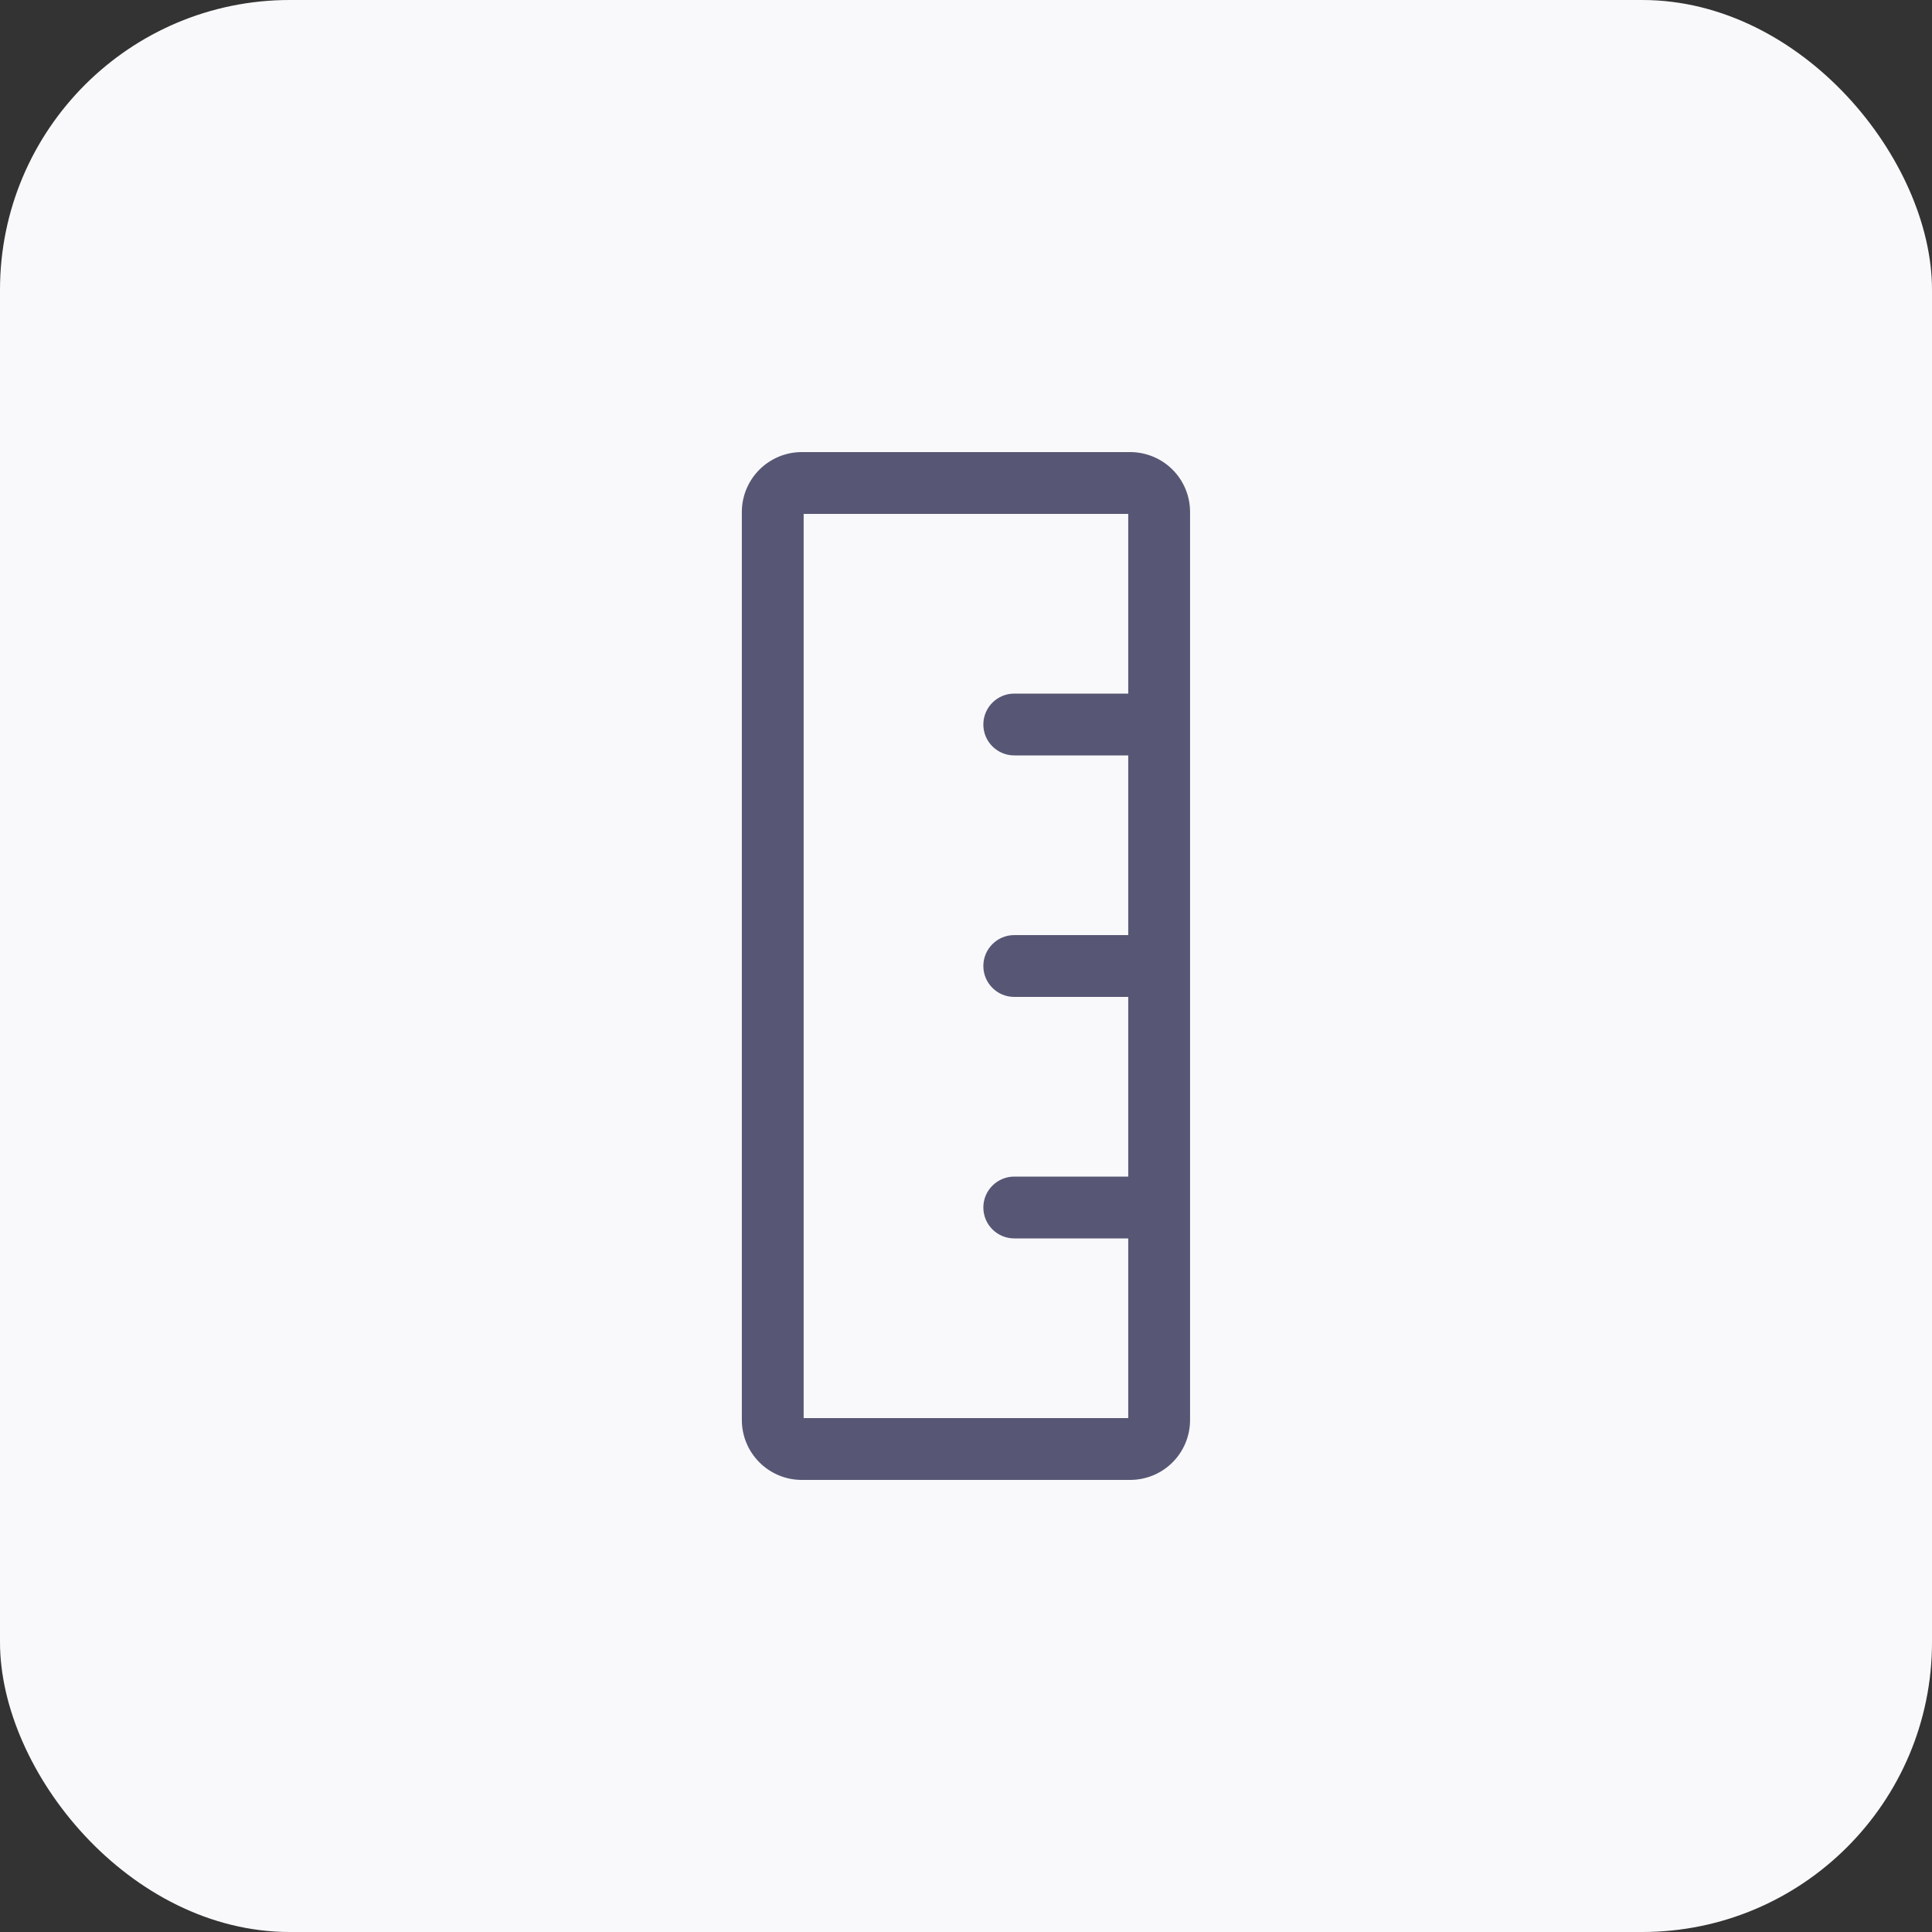 <svg width="40" height="40" viewBox="0 0 40 40" fill="none" xmlns="http://www.w3.org/2000/svg">
<rect x="0" y="0" width="40" height="40" fill="#333333" stroke="none"/>
<rect width="40" height="40" rx="6" fill="#F9F9FC"/>
<path fill-rule="evenodd" clip-rule="evenodd" d="M15.723 9.723C15.955 9.491 16.27 9.36 16.599 9.36H23.399C23.728 9.36 24.044 9.491 24.276 9.723C24.509 9.956 24.639 10.271 24.639 10.6V29.4C24.639 29.729 24.509 30.044 24.276 30.277C24.044 30.509 23.728 30.64 23.399 30.64H16.599C16.27 30.64 15.955 30.509 15.723 30.277C15.49 30.044 15.359 29.729 15.359 29.4V10.6C15.359 10.271 15.49 9.956 15.723 9.723ZM16.639 10.64V29.36H23.359V25.64H20.999C20.646 25.64 20.359 25.354 20.359 25C20.359 24.647 20.646 24.36 20.999 24.36H23.359V20.64H20.999C20.646 20.64 20.359 20.354 20.359 20C20.359 19.647 20.646 19.36 20.999 19.36H23.359V15.64H20.999C20.646 15.64 20.359 15.354 20.359 15C20.359 14.647 20.646 14.36 20.999 14.36H23.359V10.64H16.639Z" fill="#575775"/>
</svg>
